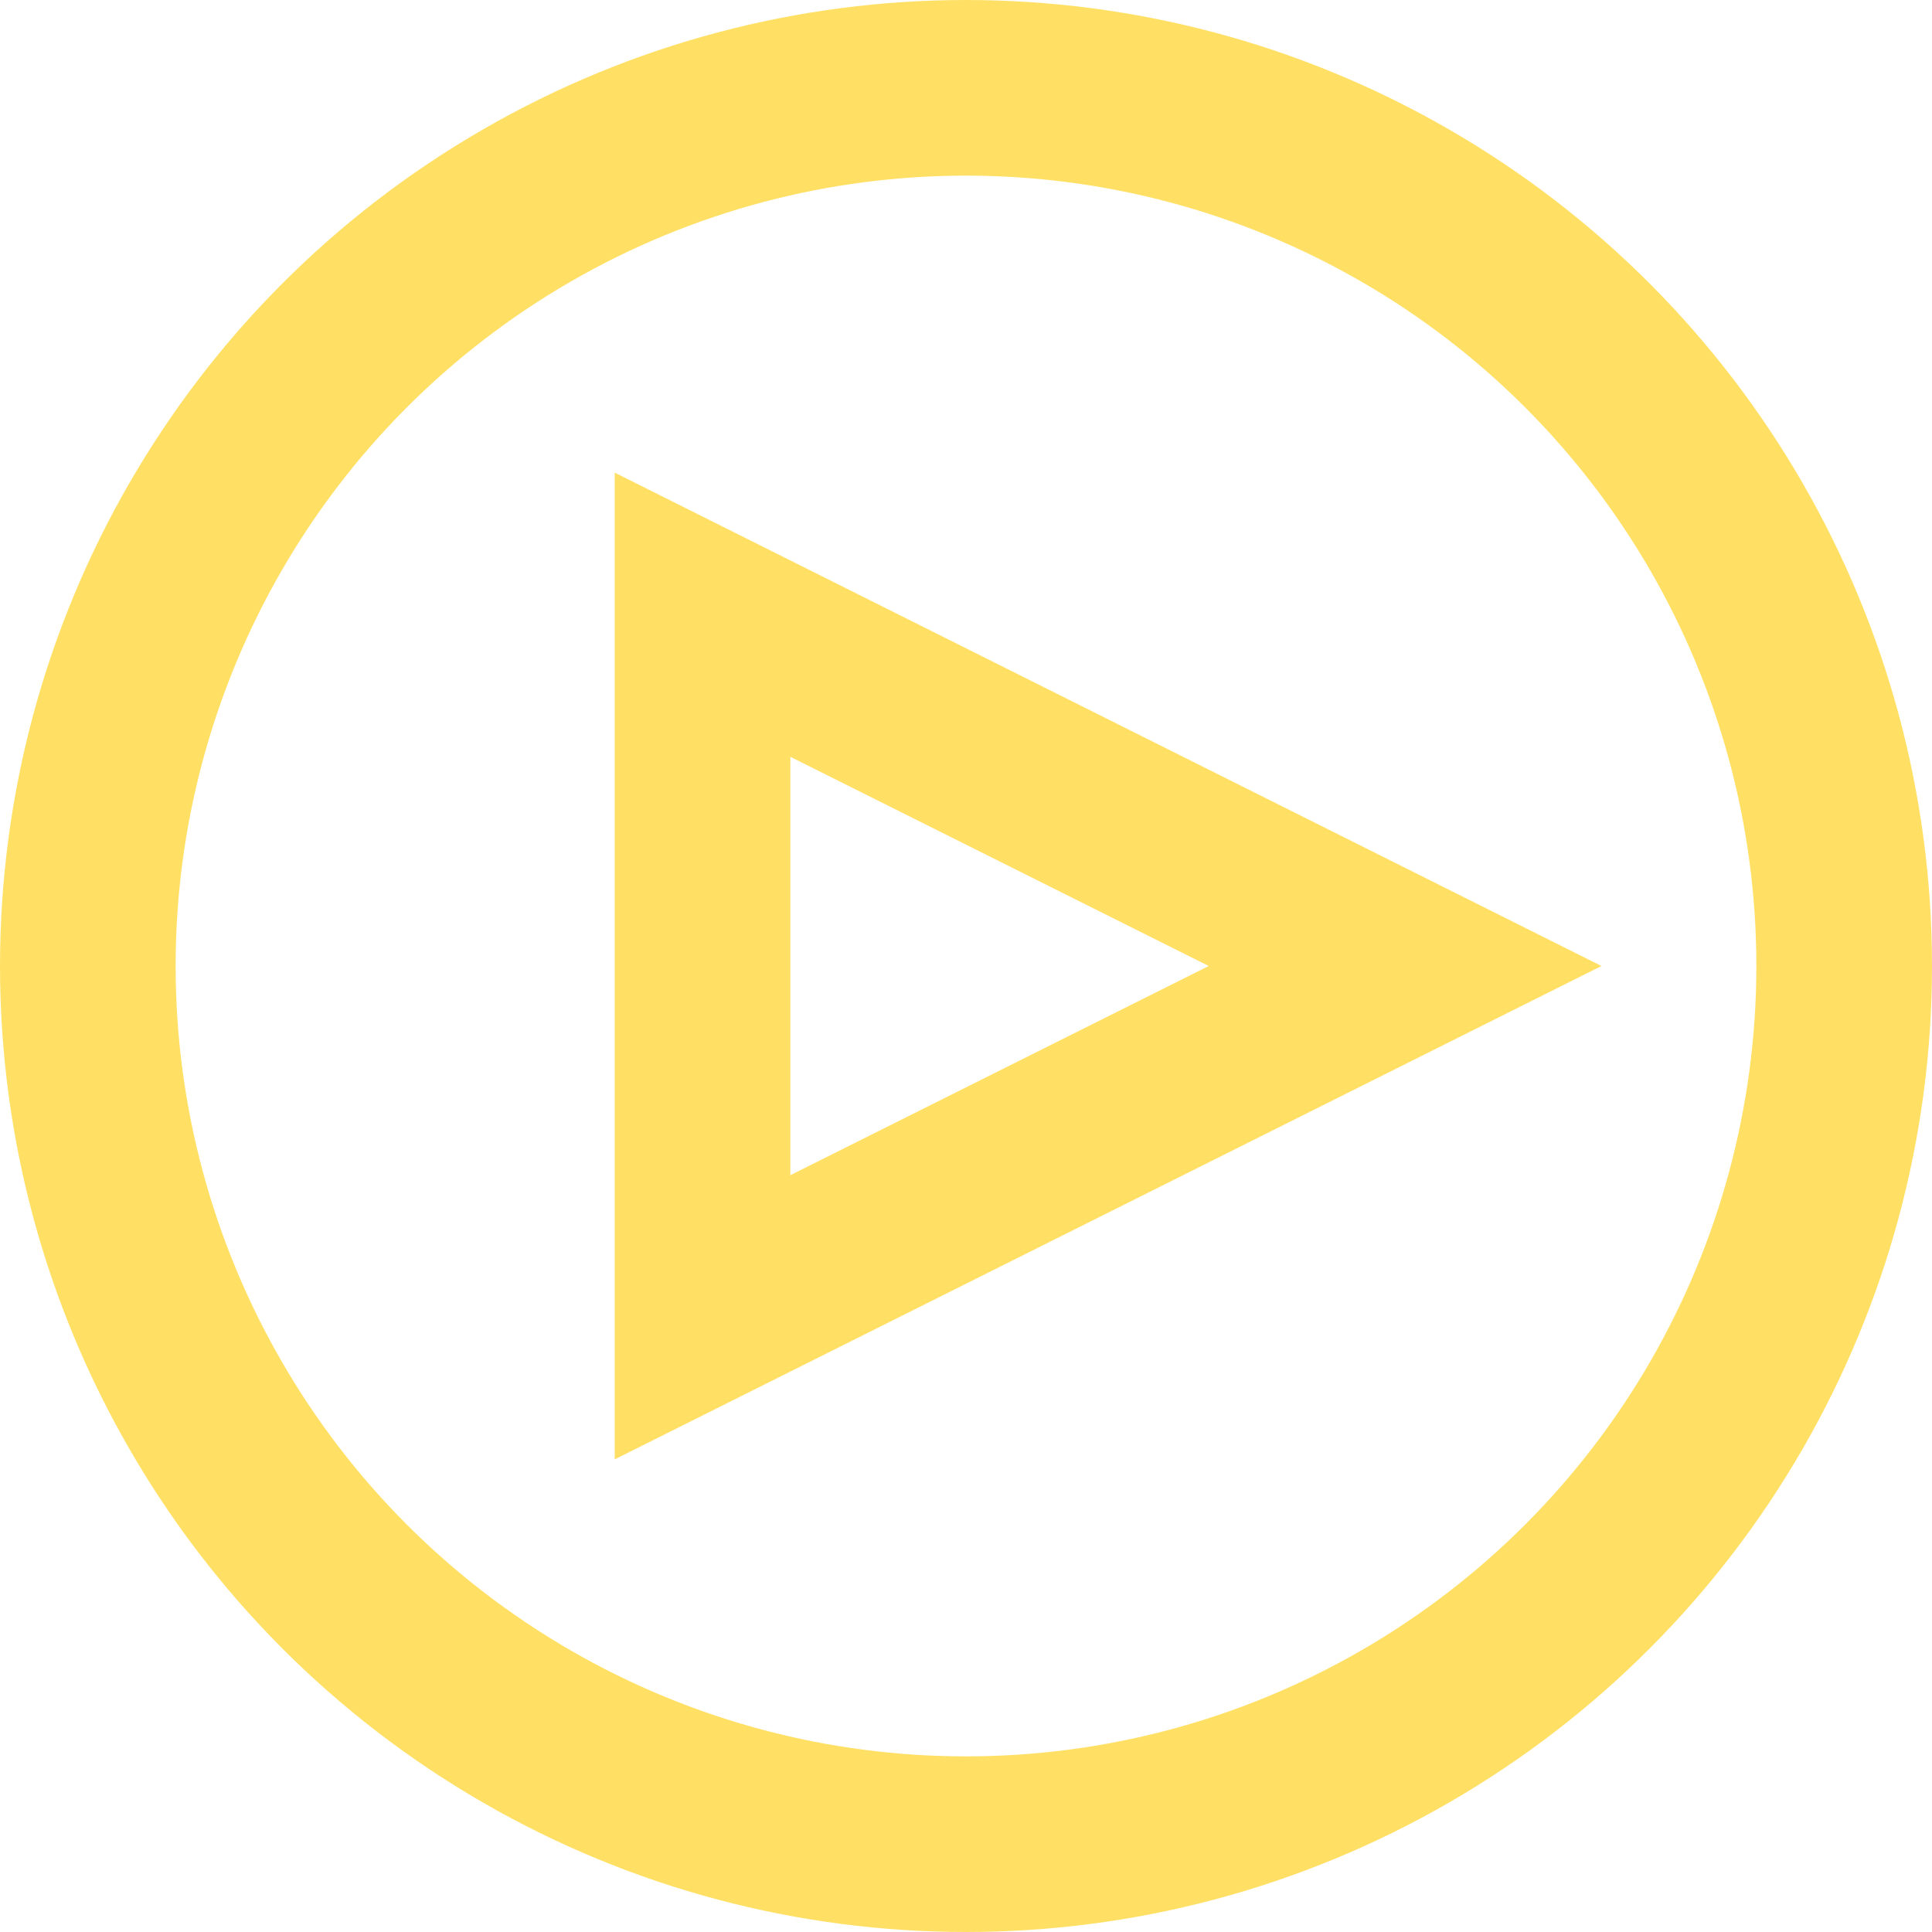 <?xml version="1.0" encoding="UTF-8"?>
<svg width="110px" height="110px" viewBox="0 0 110 110" version="1.1" xmlns="http://www.w3.org/2000/svg" xmlns:xlink="http://www.w3.org/1999/xlink">
    <!-- Generator: Sketch 51.3 (57544) - http://www.bohemiancoding.com/sketch -->
    <title>Play button</title>
    <desc>Created with Sketch.</desc>
    <defs></defs>
    <g id="Page-1" stroke="none" stroke-width="1" fill="none" fill-rule="evenodd">
        <g id="Controls" transform="translate(-157, -148)" stroke="#FFE065" stroke-width="10">
            <g id="Play-button" transform="translate(162, 153)">
                <circle id="Oval" cx="50" cy="50" r="50"></circle>
                <polygon id="Triangle" transform="translate(55, 50) scale(-1, 1) rotate(270) translate(-55, -50) " points="55 30 75 70 35 70"></polygon>
            </g>
        </g>
    </g>
</svg>